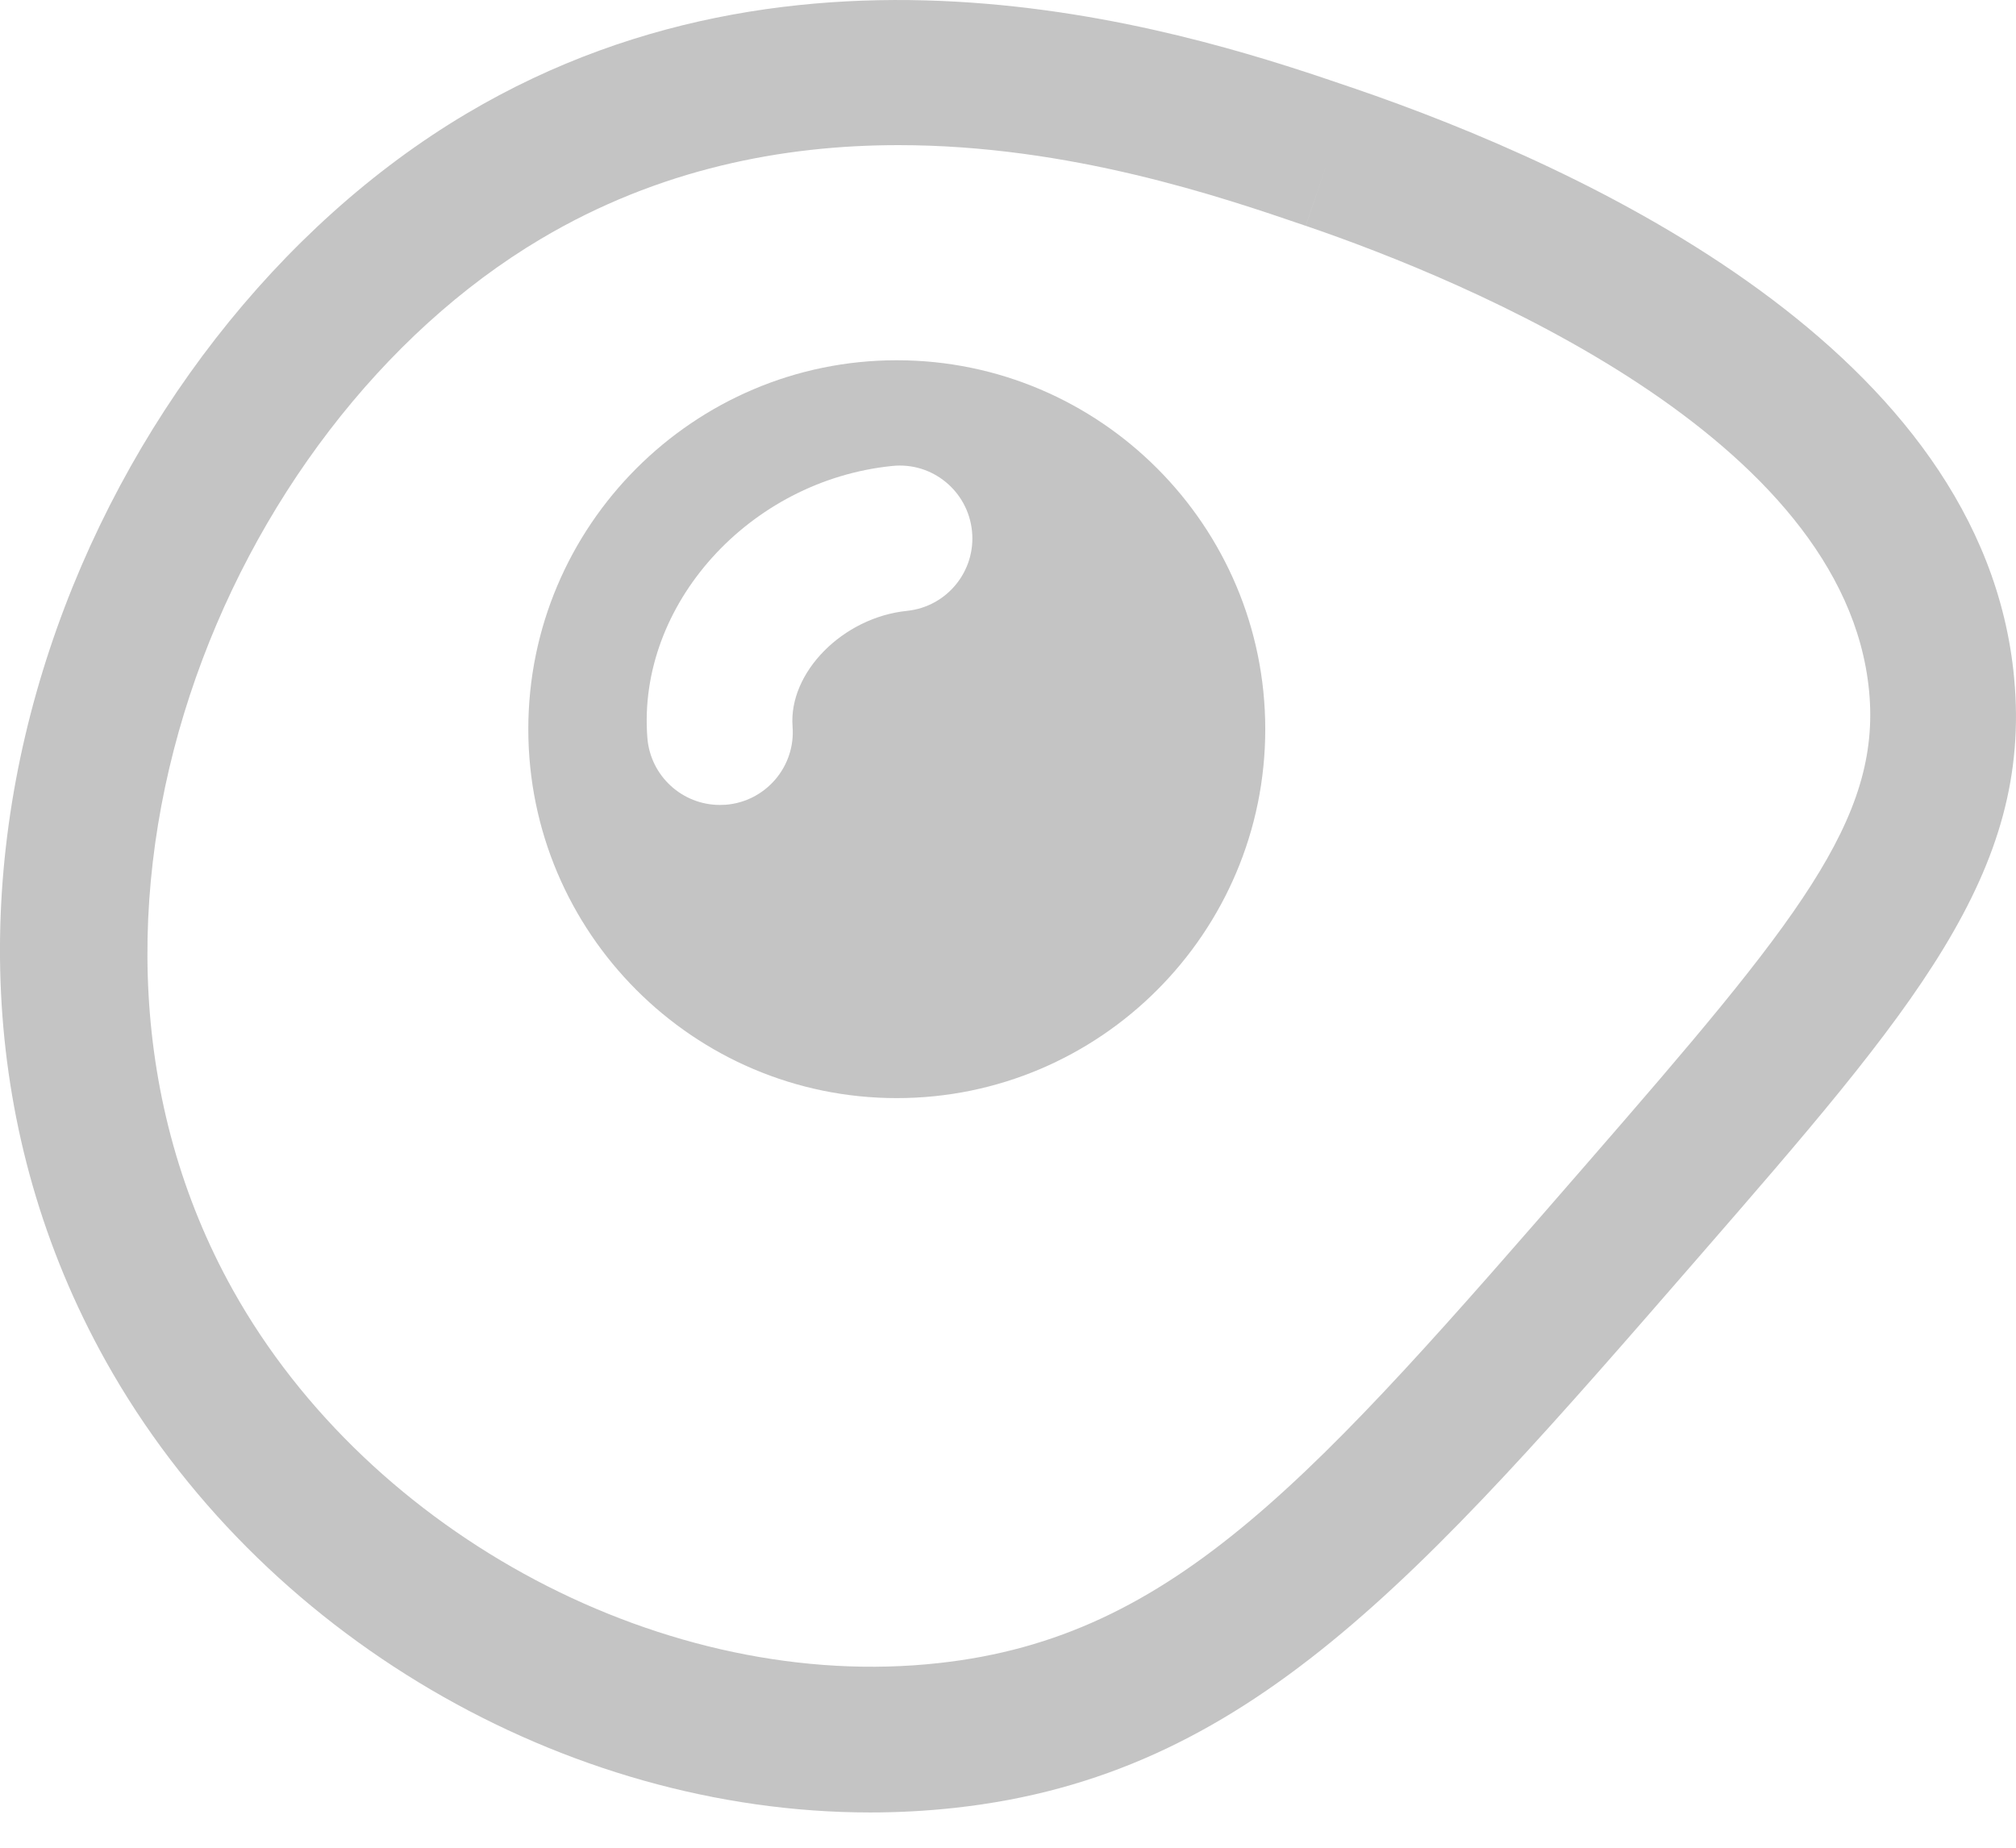 <svg width="36" height="33" viewBox="0 0 36 33" fill="none" xmlns="http://www.w3.org/2000/svg">
<path d="M35.966 12.1C35.414 6.26 28.331 2.996 24.158 1.57L24.157 1.57C21.542 0.676 14.597 -1.696 8.327 2.031C1.623 6.016 -2.669 16.145 1.89 24.311C4.625 29.206 10.08 32.37 15.54 32.37C16.043 32.37 16.547 32.343 17.048 32.288C22.287 31.714 25.309 28.234 30.318 22.469C34.173 18.032 36.297 15.588 35.966 12.1ZM28.353 20.763C23.451 26.406 20.991 29.239 16.765 29.702C11.919 30.239 6.613 27.433 4.161 23.043C0.44 16.378 3.993 7.634 9.656 4.268C11.766 3.014 13.984 2.592 16.046 2.592C19.1 2.592 21.811 3.518 23.316 4.033L23.737 2.802L23.317 4.033C26.198 5.017 32.946 7.798 33.377 12.346C33.594 14.632 32.087 16.467 28.353 20.763Z" fill="#C4C4C4"/>
<path d="M16.014 6.434C12.387 6.434 9.434 9.39 9.434 13.023C9.434 16.657 12.387 19.612 16.014 19.612C19.642 19.612 22.594 16.657 22.594 13.023C22.594 9.39 19.642 6.434 16.014 6.434ZM16.195 10.91C15.051 11.027 14.079 12.011 14.153 12.975C14.209 13.691 13.673 14.317 12.957 14.373C12.923 14.375 12.888 14.376 12.855 14.376C12.182 14.376 11.613 13.858 11.56 13.176C11.375 10.805 13.377 8.582 15.931 8.322C16.648 8.246 17.284 8.77 17.357 9.484C17.43 10.198 16.91 10.837 16.195 10.91Z" fill="#C4C4C4"/>
</svg>

